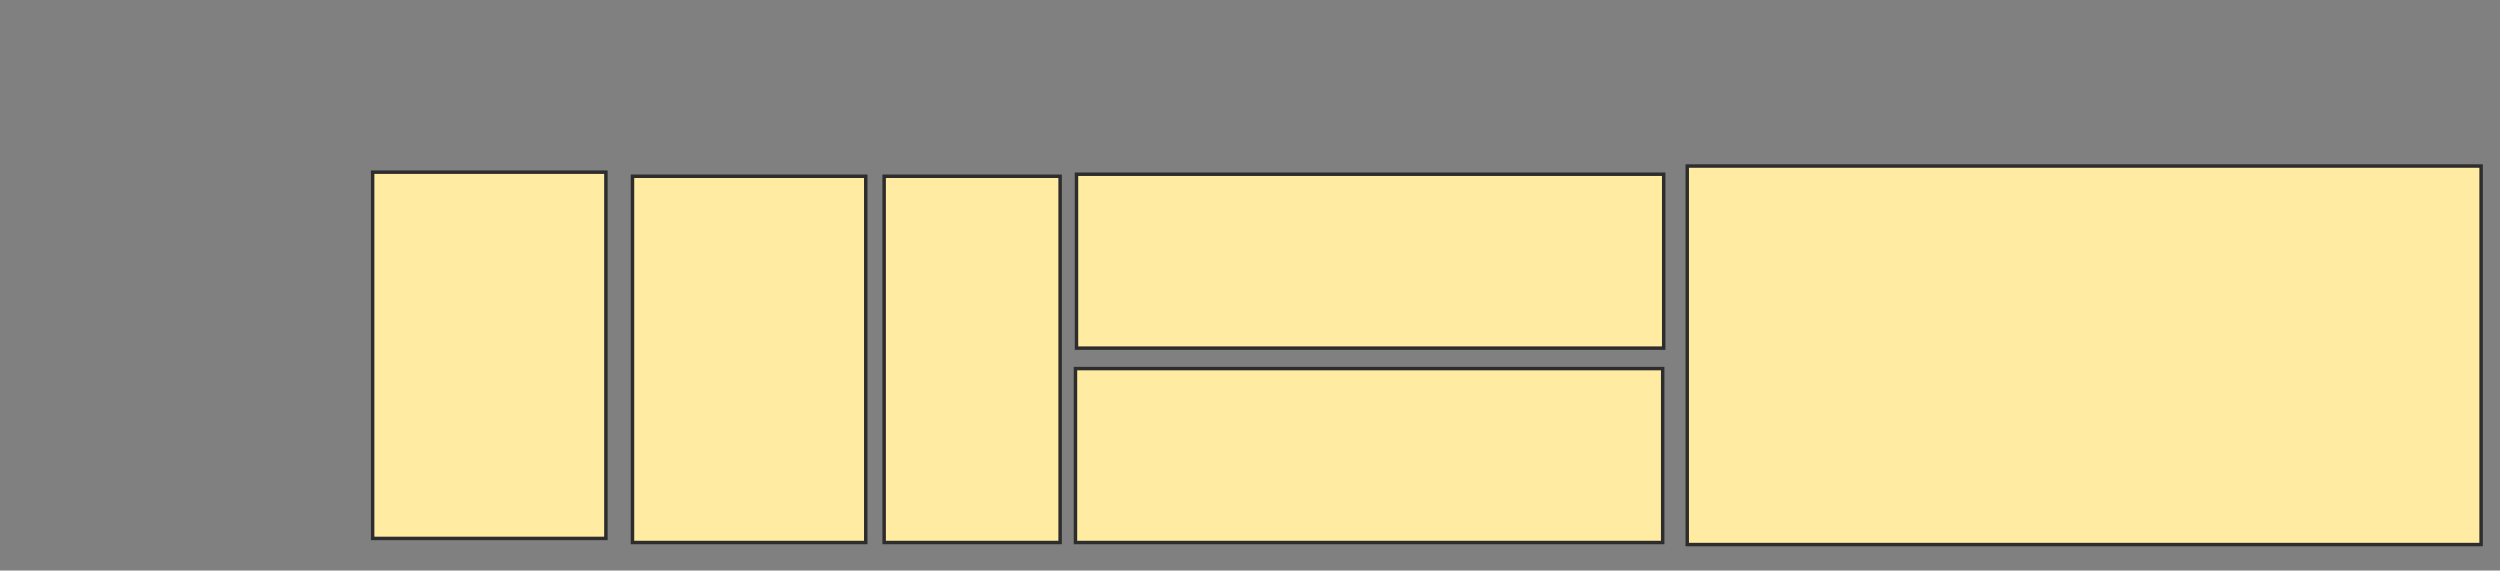 <svg height="165" width="723" xmlns="http://www.w3.org/2000/svg">
 <rect width="100%" height="100%" fill="#808080" stroke="none"/>
 <!-- Created with Image Occlusion Enhanced -->
 <g>
  <title>Labels</title>
 </g>
 <g>
  <title>Masks</title>
  <rect fill="#FFEBA2" height="105.917" id="7f0ee6c062e74ff9b170b39f1f51665c-oa-1" stroke="#2D2D2D" width="67.456" x="107.769" y="49.793"/>
  <rect fill="#FFEBA2" height="105.917" id="7f0ee6c062e74ff9b170b39f1f51665c-oa-2" stroke="#2D2D2D" width="67.456" x="182.917" y="50.976"/>
  <rect fill="#FFEBA2" height="105.917" id="7f0ee6c062e74ff9b170b39f1f51665c-oa-3" stroke="#2D2D2D" width="50.888" x="255.698" y="50.976"/>
  <rect fill="#FFEBA2" height="50.296" id="7f0ee6c062e74ff9b170b39f1f51665c-oa-4" stroke="#2D2D2D" width="169.822" x="311.32" y="50.385"/>
  <rect fill="#FFEBA2" height="50.296" id="7f0ee6c062e74ff9b170b39f1f51665c-oa-5" stroke="#2D2D2D" width="169.822" x="311.024" y="106.598"/>
  <rect fill="#FFEBA2" height="109.467" id="7f0ee6c062e74ff9b170b39f1f51665c-oa-6" stroke="#2D2D2D" width="229.586" x="487.947" y="48.018"/>
 </g>
</svg>